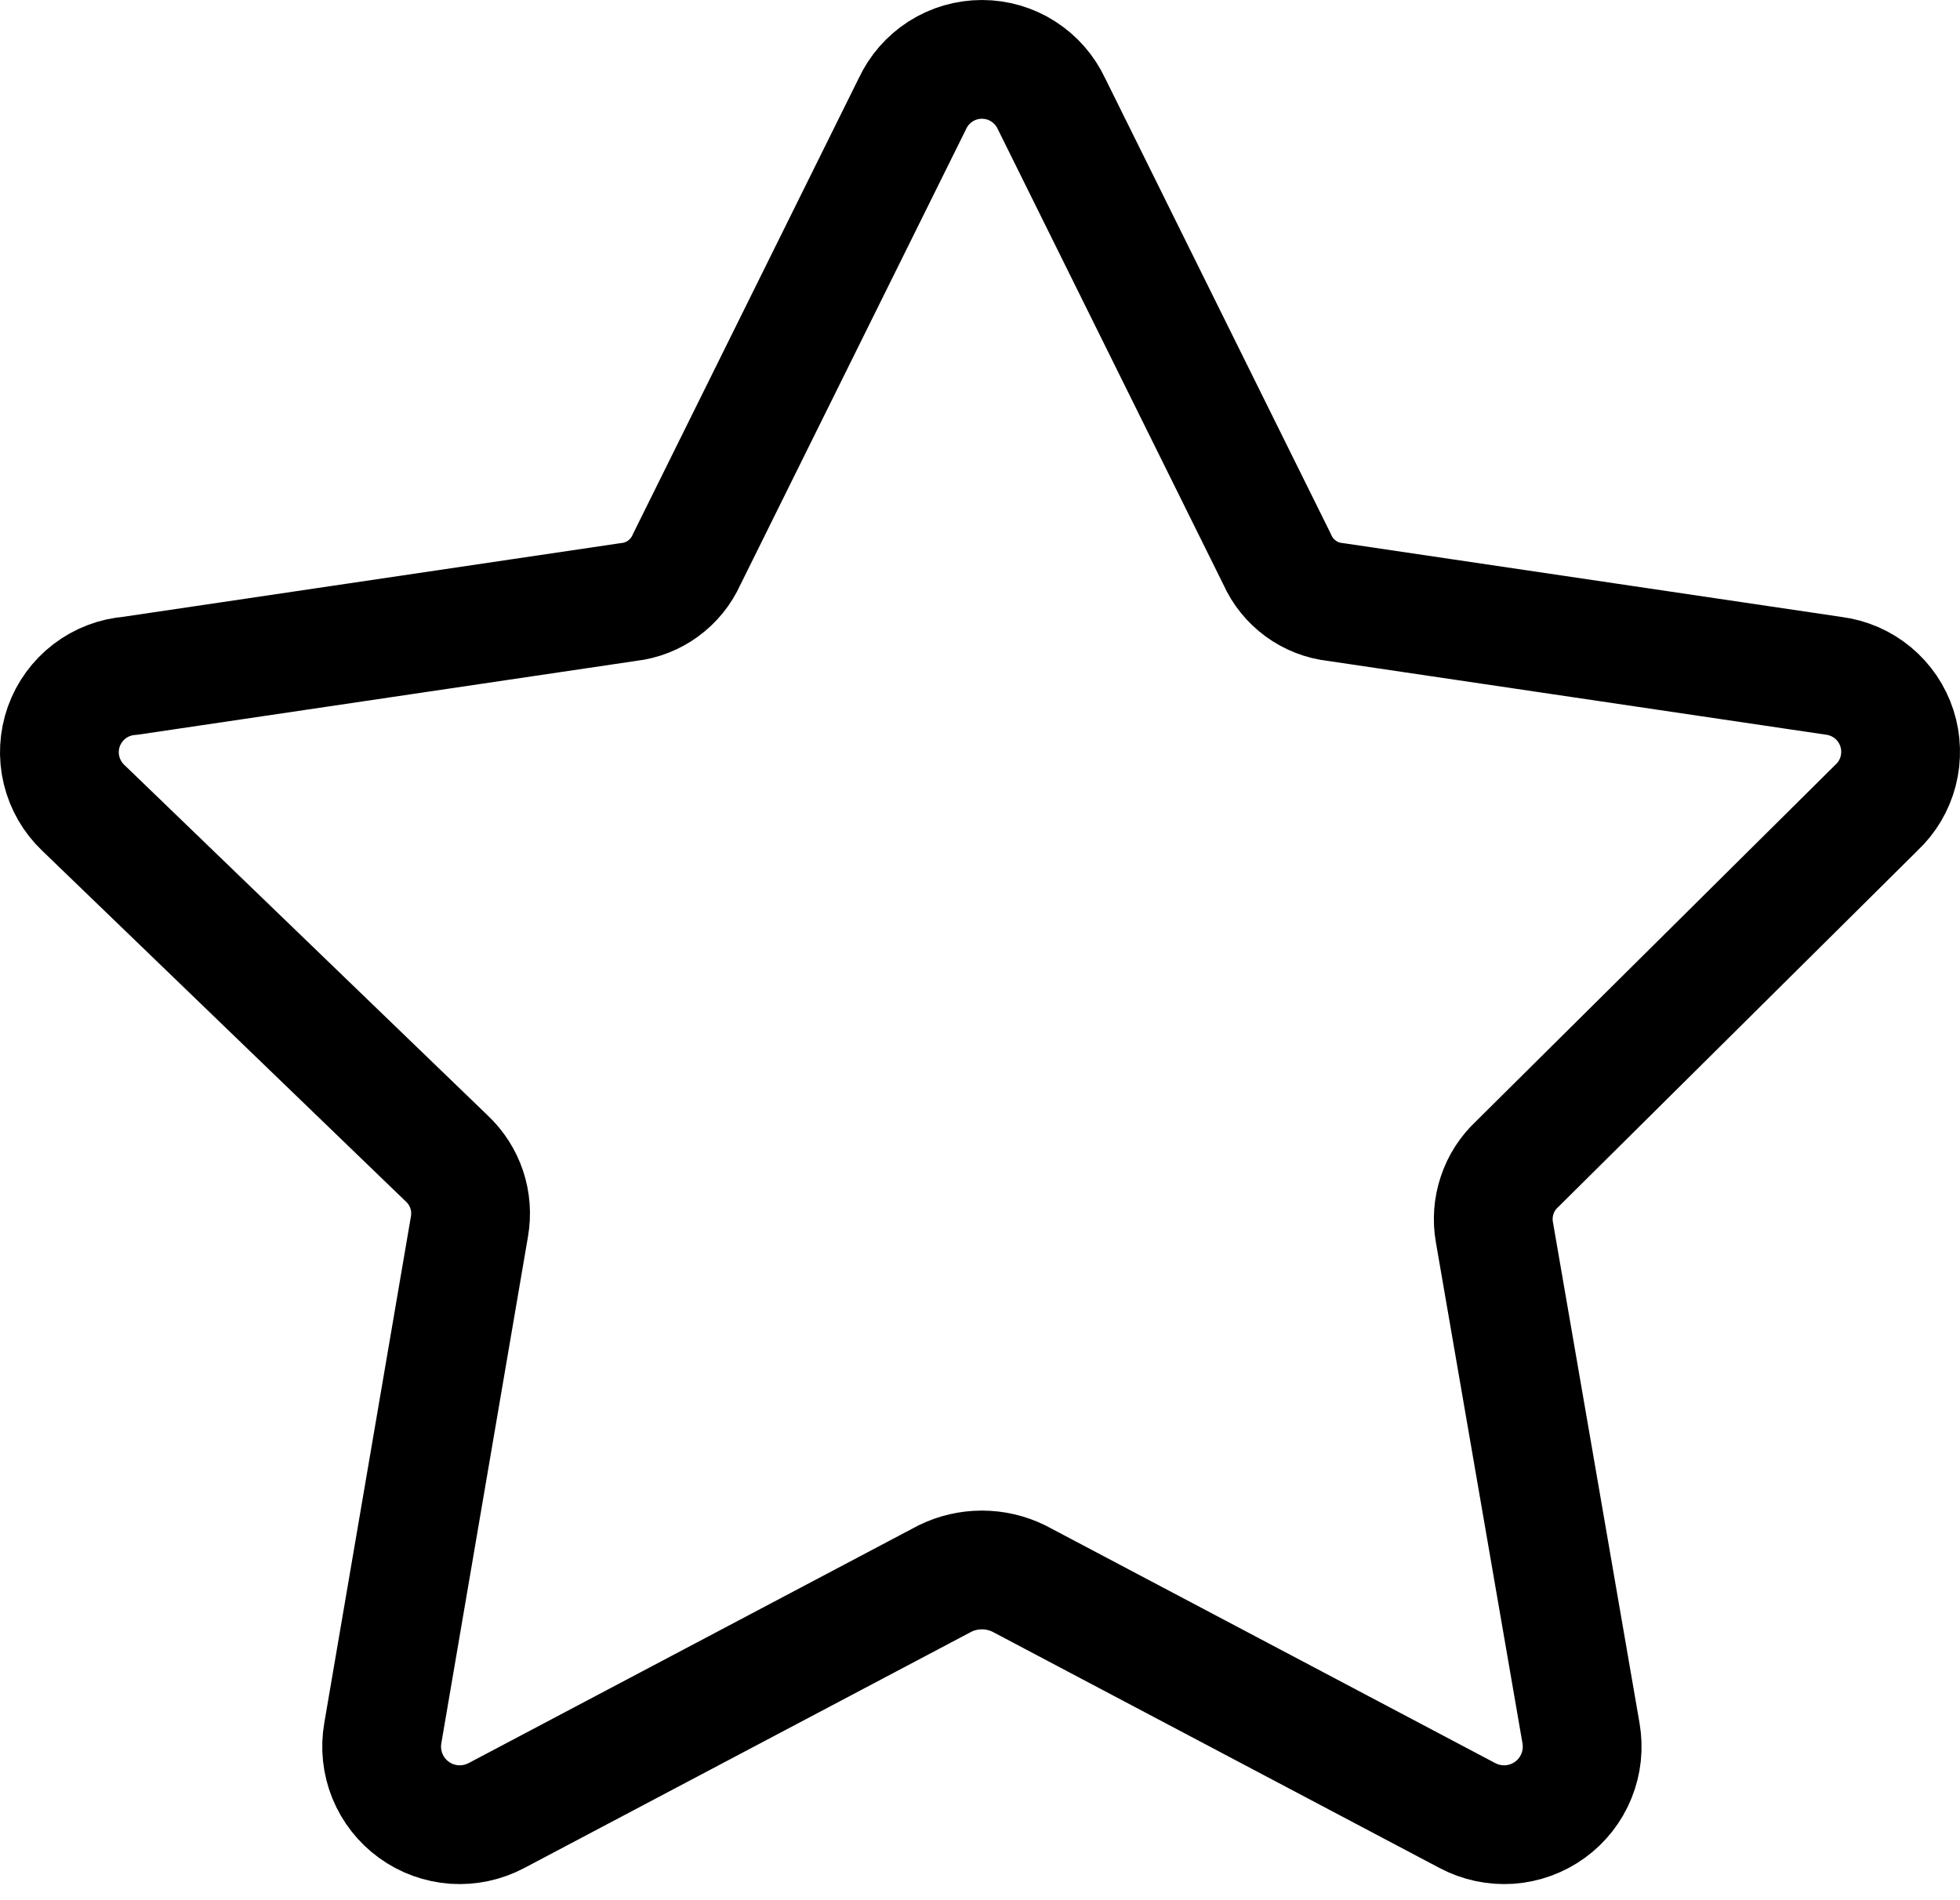 <svg width="33" height="32" viewBox="0 0 33 32" fill="none" xmlns="http://www.w3.org/2000/svg">
<path d="M17.704 1.748L21.504 9.421C21.59 9.616 21.727 9.784 21.898 9.91C22.07 10.036 22.272 10.115 22.484 10.138L30.874 11.381C31.117 11.412 31.346 11.512 31.534 11.668C31.723 11.825 31.863 12.032 31.938 12.265C32.013 12.498 32.02 12.748 31.959 12.985C31.898 13.222 31.77 13.437 31.591 13.604L25.544 19.604C25.389 19.748 25.273 19.928 25.207 20.129C25.14 20.329 25.124 20.543 25.161 20.751L26.619 29.188C26.661 29.431 26.635 29.68 26.542 29.908C26.45 30.136 26.295 30.334 26.096 30.478C25.896 30.623 25.661 30.708 25.415 30.726C25.17 30.742 24.924 30.69 24.707 30.575L17.154 26.583C16.96 26.488 16.748 26.439 16.532 26.439C16.317 26.439 16.104 26.488 15.911 26.583L8.358 30.575C8.14 30.69 7.895 30.742 7.65 30.726C7.404 30.708 7.168 30.623 6.969 30.478C6.77 30.334 6.615 30.136 6.522 29.908C6.43 29.68 6.403 29.431 6.445 29.188L7.904 20.655C7.94 20.447 7.925 20.233 7.858 20.033C7.791 19.833 7.675 19.652 7.521 19.508L1.402 13.604C1.221 13.432 1.094 13.211 1.036 12.969C0.977 12.726 0.991 12.472 1.074 12.236C1.158 12.001 1.308 11.795 1.506 11.643C1.704 11.491 1.942 11.4 2.191 11.381L10.581 10.138C10.792 10.115 10.994 10.036 11.166 9.91C11.338 9.784 11.474 9.616 11.561 9.421L15.361 1.748C15.465 1.525 15.63 1.336 15.837 1.203C16.045 1.07 16.286 1 16.532 1C16.779 1 17.02 1.07 17.227 1.203C17.435 1.336 17.6 1.525 17.704 1.748Z" stroke="black" stroke-width="2" stroke-linecap="round" stroke-linejoin="round"/>
</svg>
